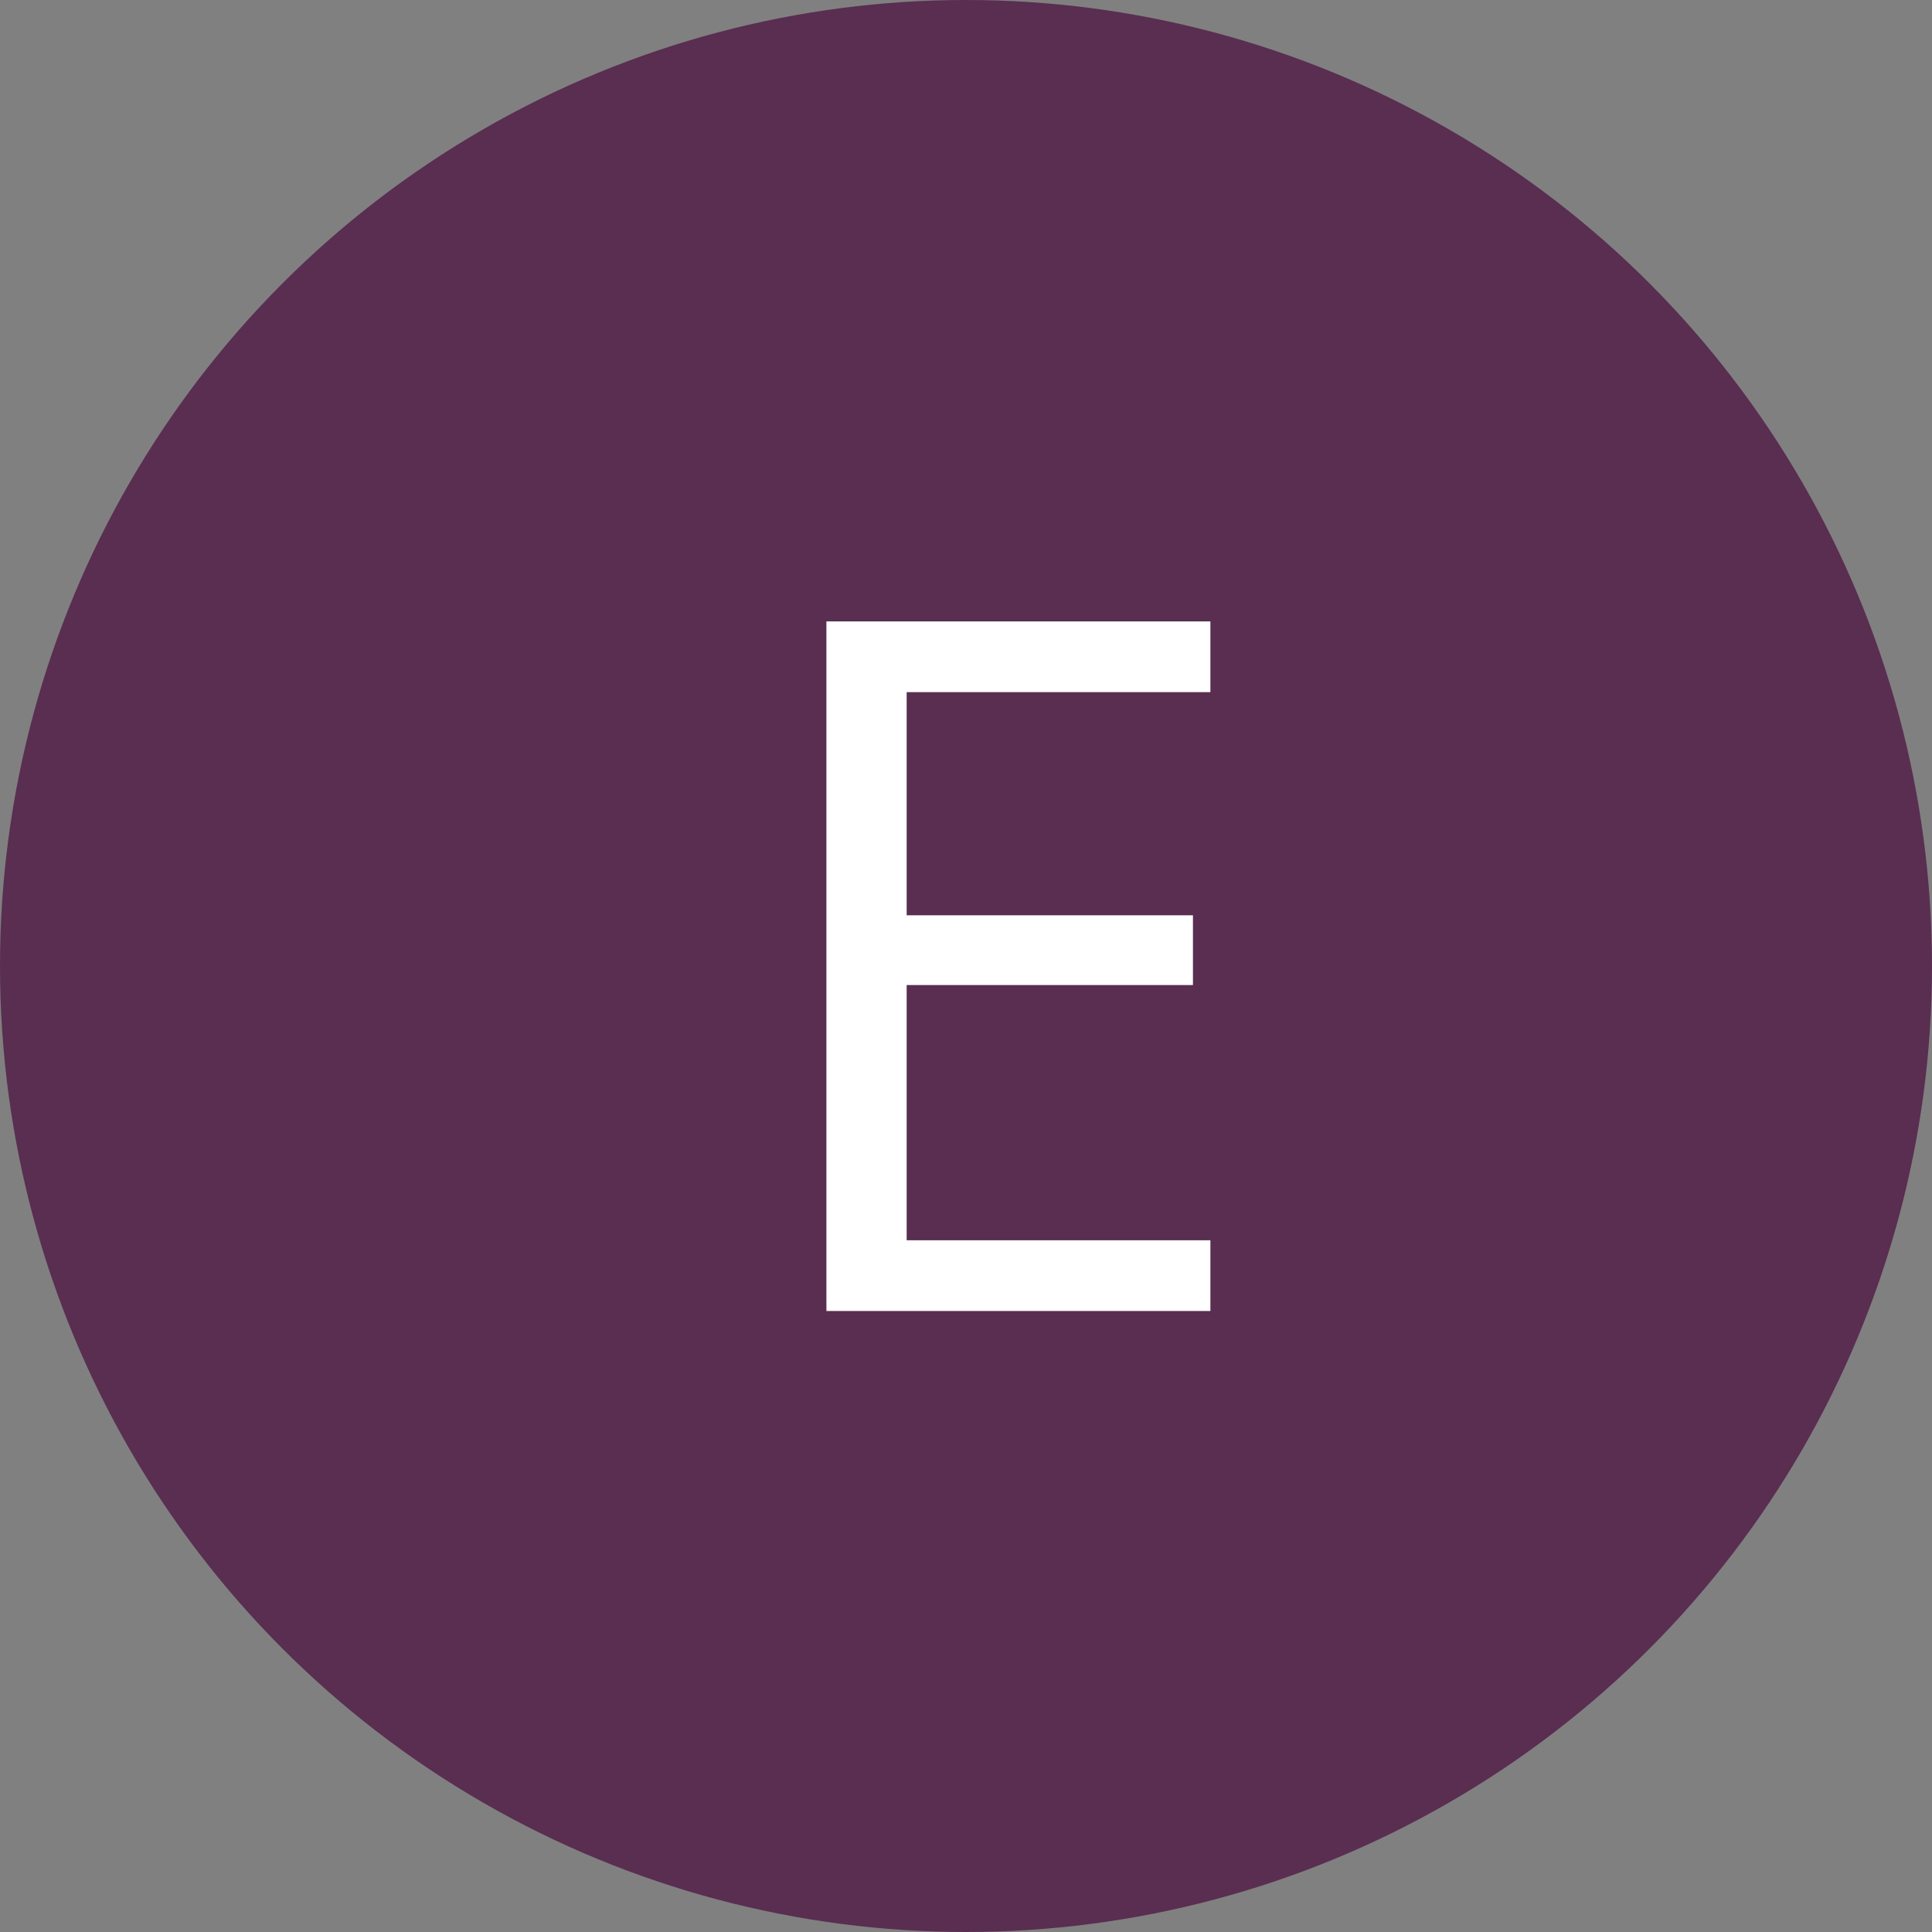 <svg width="28" height="28" viewBox="0 0 28 28" fill="none" xmlns="http://www.w3.org/2000/svg">
		<rect x="0" y="0" width="28" height="28" fill="#808080" stroke="none"/>
		<circle cx="14" cy="14" r="14" fill="#592E51"/>
		<path d="M17.542 19H11.977V9.006H17.542V10.031H13.14V13.265H17.289V14.276H13.14V17.975H17.542V19Z" fill="white"/>
	</svg>
